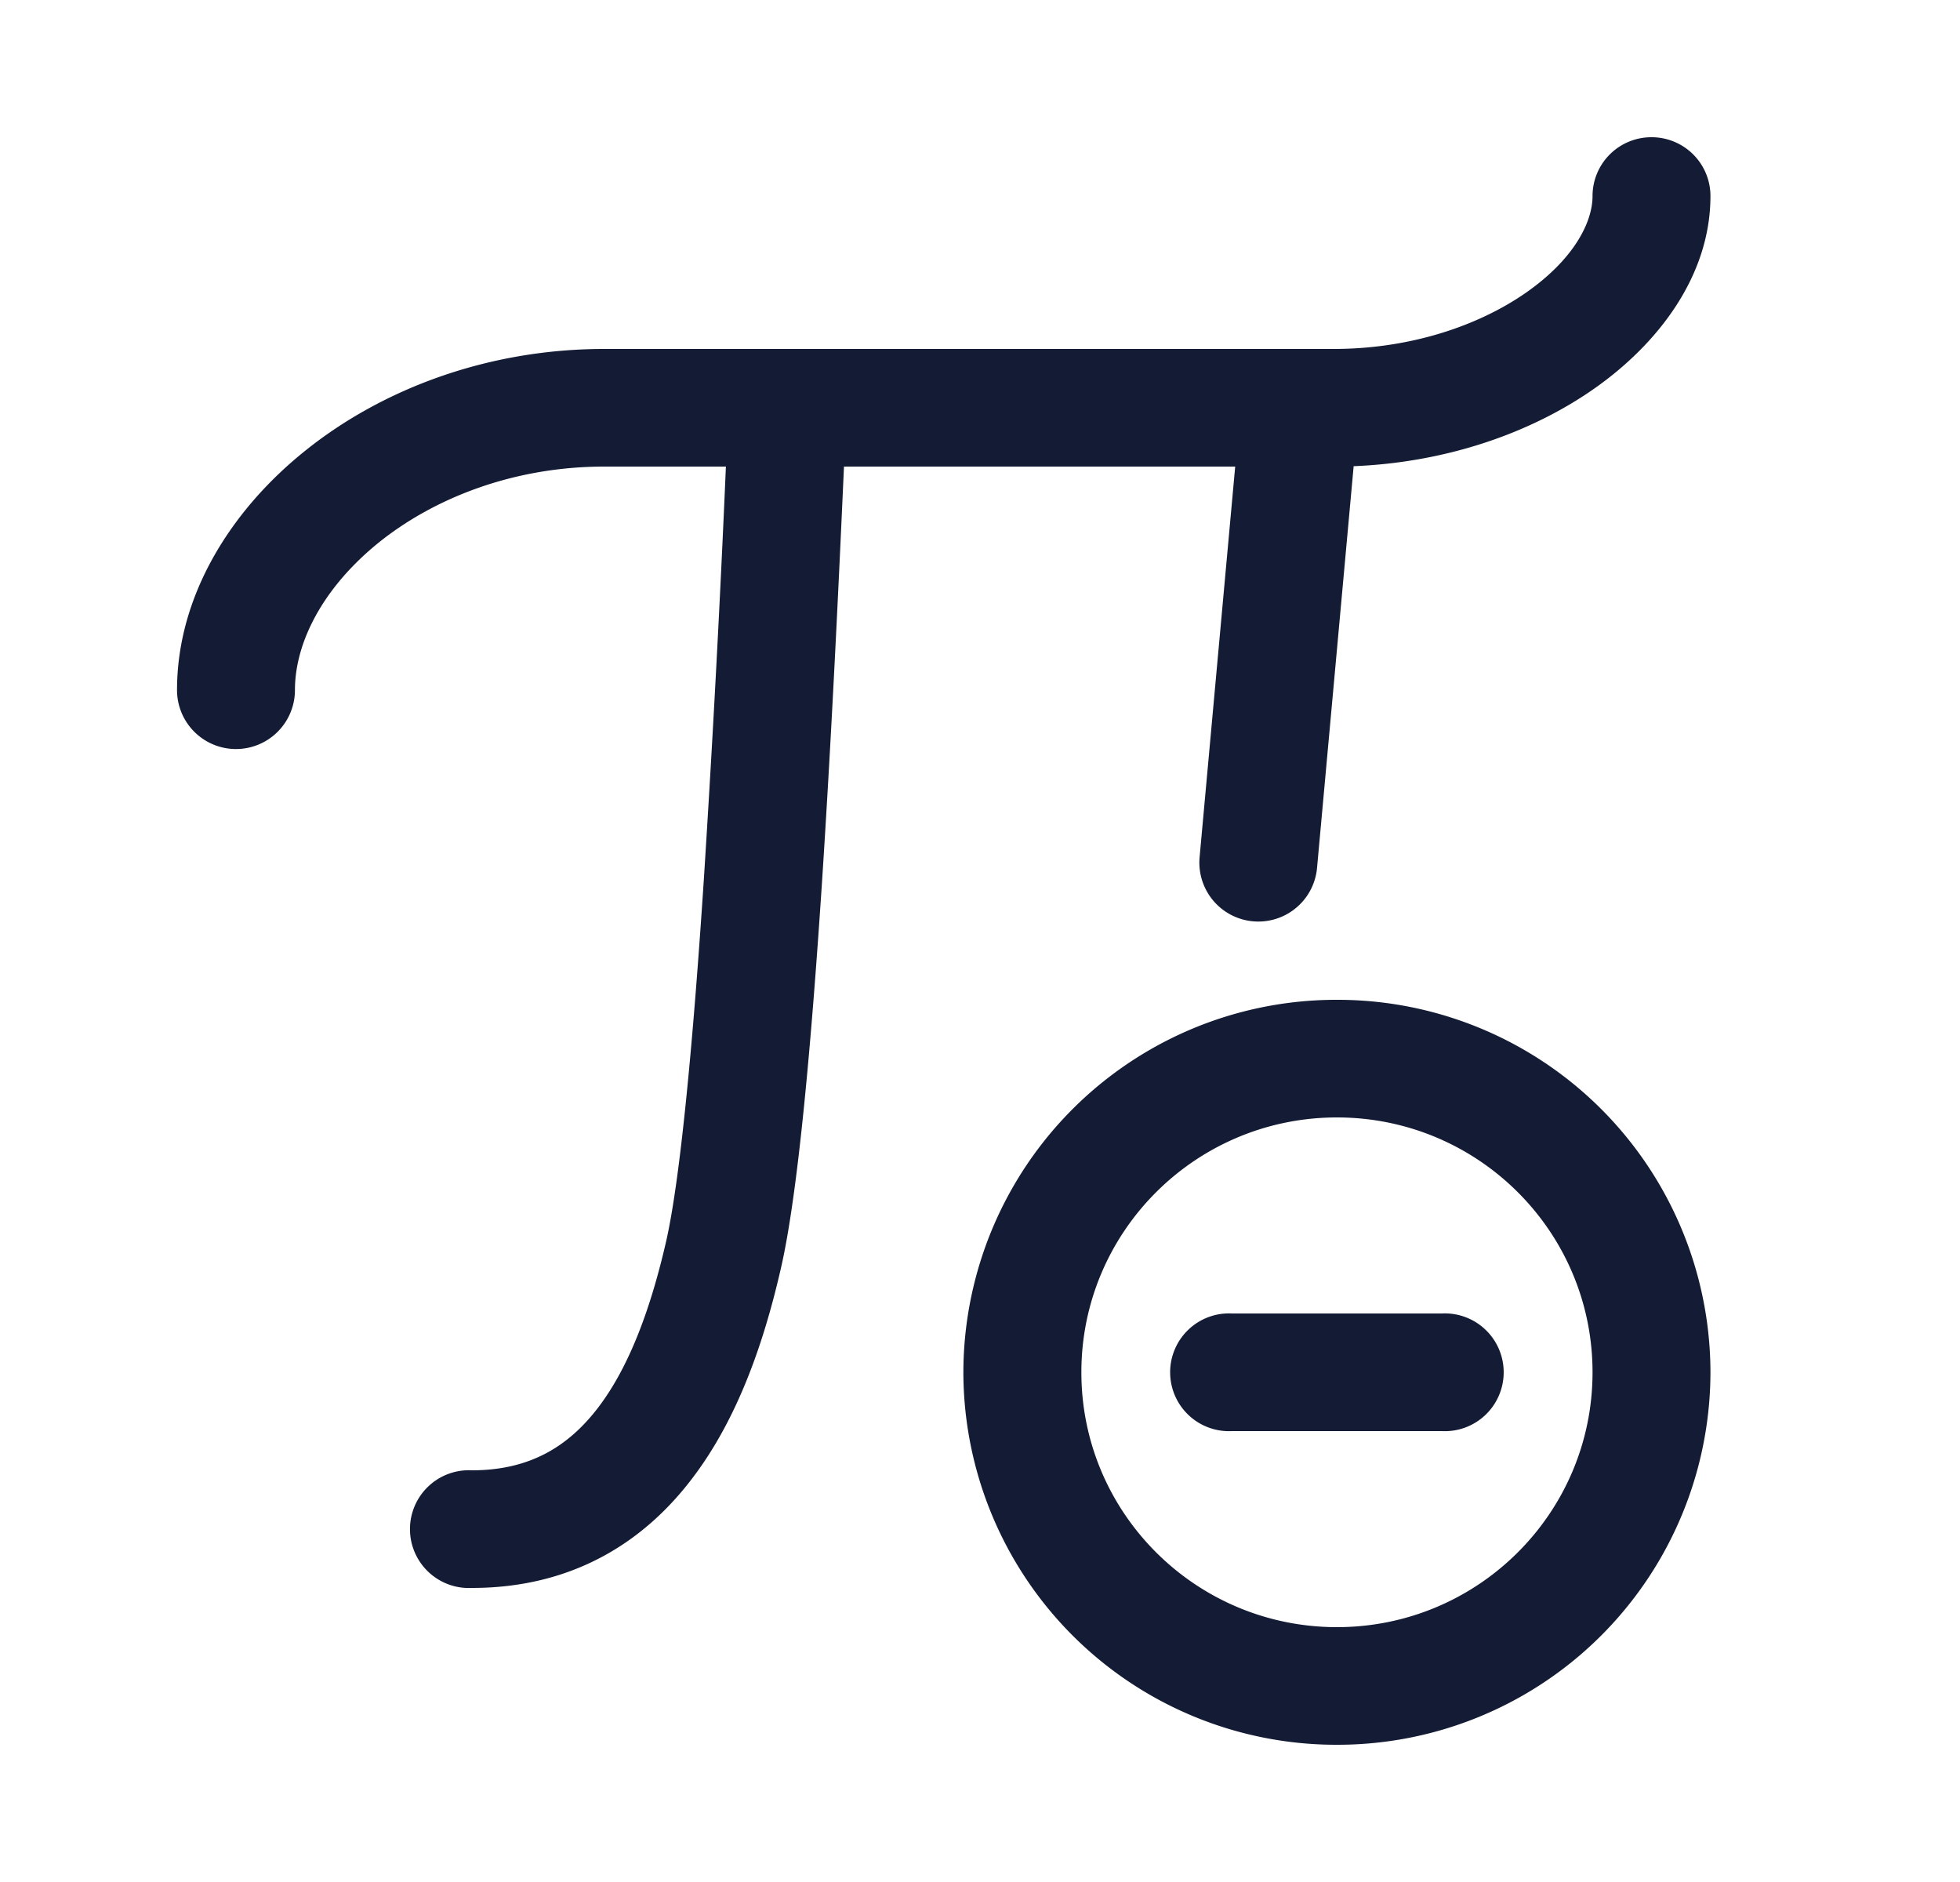 <svg xmlns="http://www.w3.org/2000/svg" width="25" height="24" fill="none"><path fill="#141B34" fill-rule="evenodd" d="M21.817 2.5a.75.75 0 0 0-.752-.75.75.75 0 0 0-.752.75c0 .336-.24.811-.86 1.24-.601.415-1.464.71-2.443.71h-9.3c-1.487 0-2.828.508-3.807 1.29-.97.773-1.645 1.87-1.645 3.06a.751.751 0 0 0 1.504 0c0-.61.36-1.313 1.08-1.89.713-.568 1.722-.96 2.867-.96h1.55a253 253 0 0 1-.28 5.243c-.134 2.041-.299 3.835-.483 4.64-.193.84-.464 1.59-.868 2.119-.378.493-.869.798-1.609.798a.751.751 0 1 0 0 1.5c1.266 0 2.18-.57 2.805-1.39.6-.783.93-1.782 1.138-2.693.217-.945.387-2.87.52-4.876.122-1.854.216-3.843.283-5.341h4.99l-.454 4.982a.752.752 0 0 0 1.498.136l.467-5.123c1.17-.047 2.238-.415 3.044-.972.844-.584 1.507-1.46 1.507-2.473m-8.024 15c0-1.795 1.46-3.25 3.26-3.25s3.26 1.455 3.26 3.25-1.46 3.25-3.26 3.25-3.26-1.455-3.26-3.25m3.26-4.75a4.757 4.757 0 0 0-4.765 4.75 4.757 4.757 0 0 0 4.765 4.75 4.757 4.757 0 0 0 4.764-4.75 4.757 4.757 0 0 0-4.764-4.75m-1.338 4a.751.751 0 1 0 0 1.5h2.675a.751.751 0 1 0 0-1.5z" clip-rule="evenodd"/></svg>